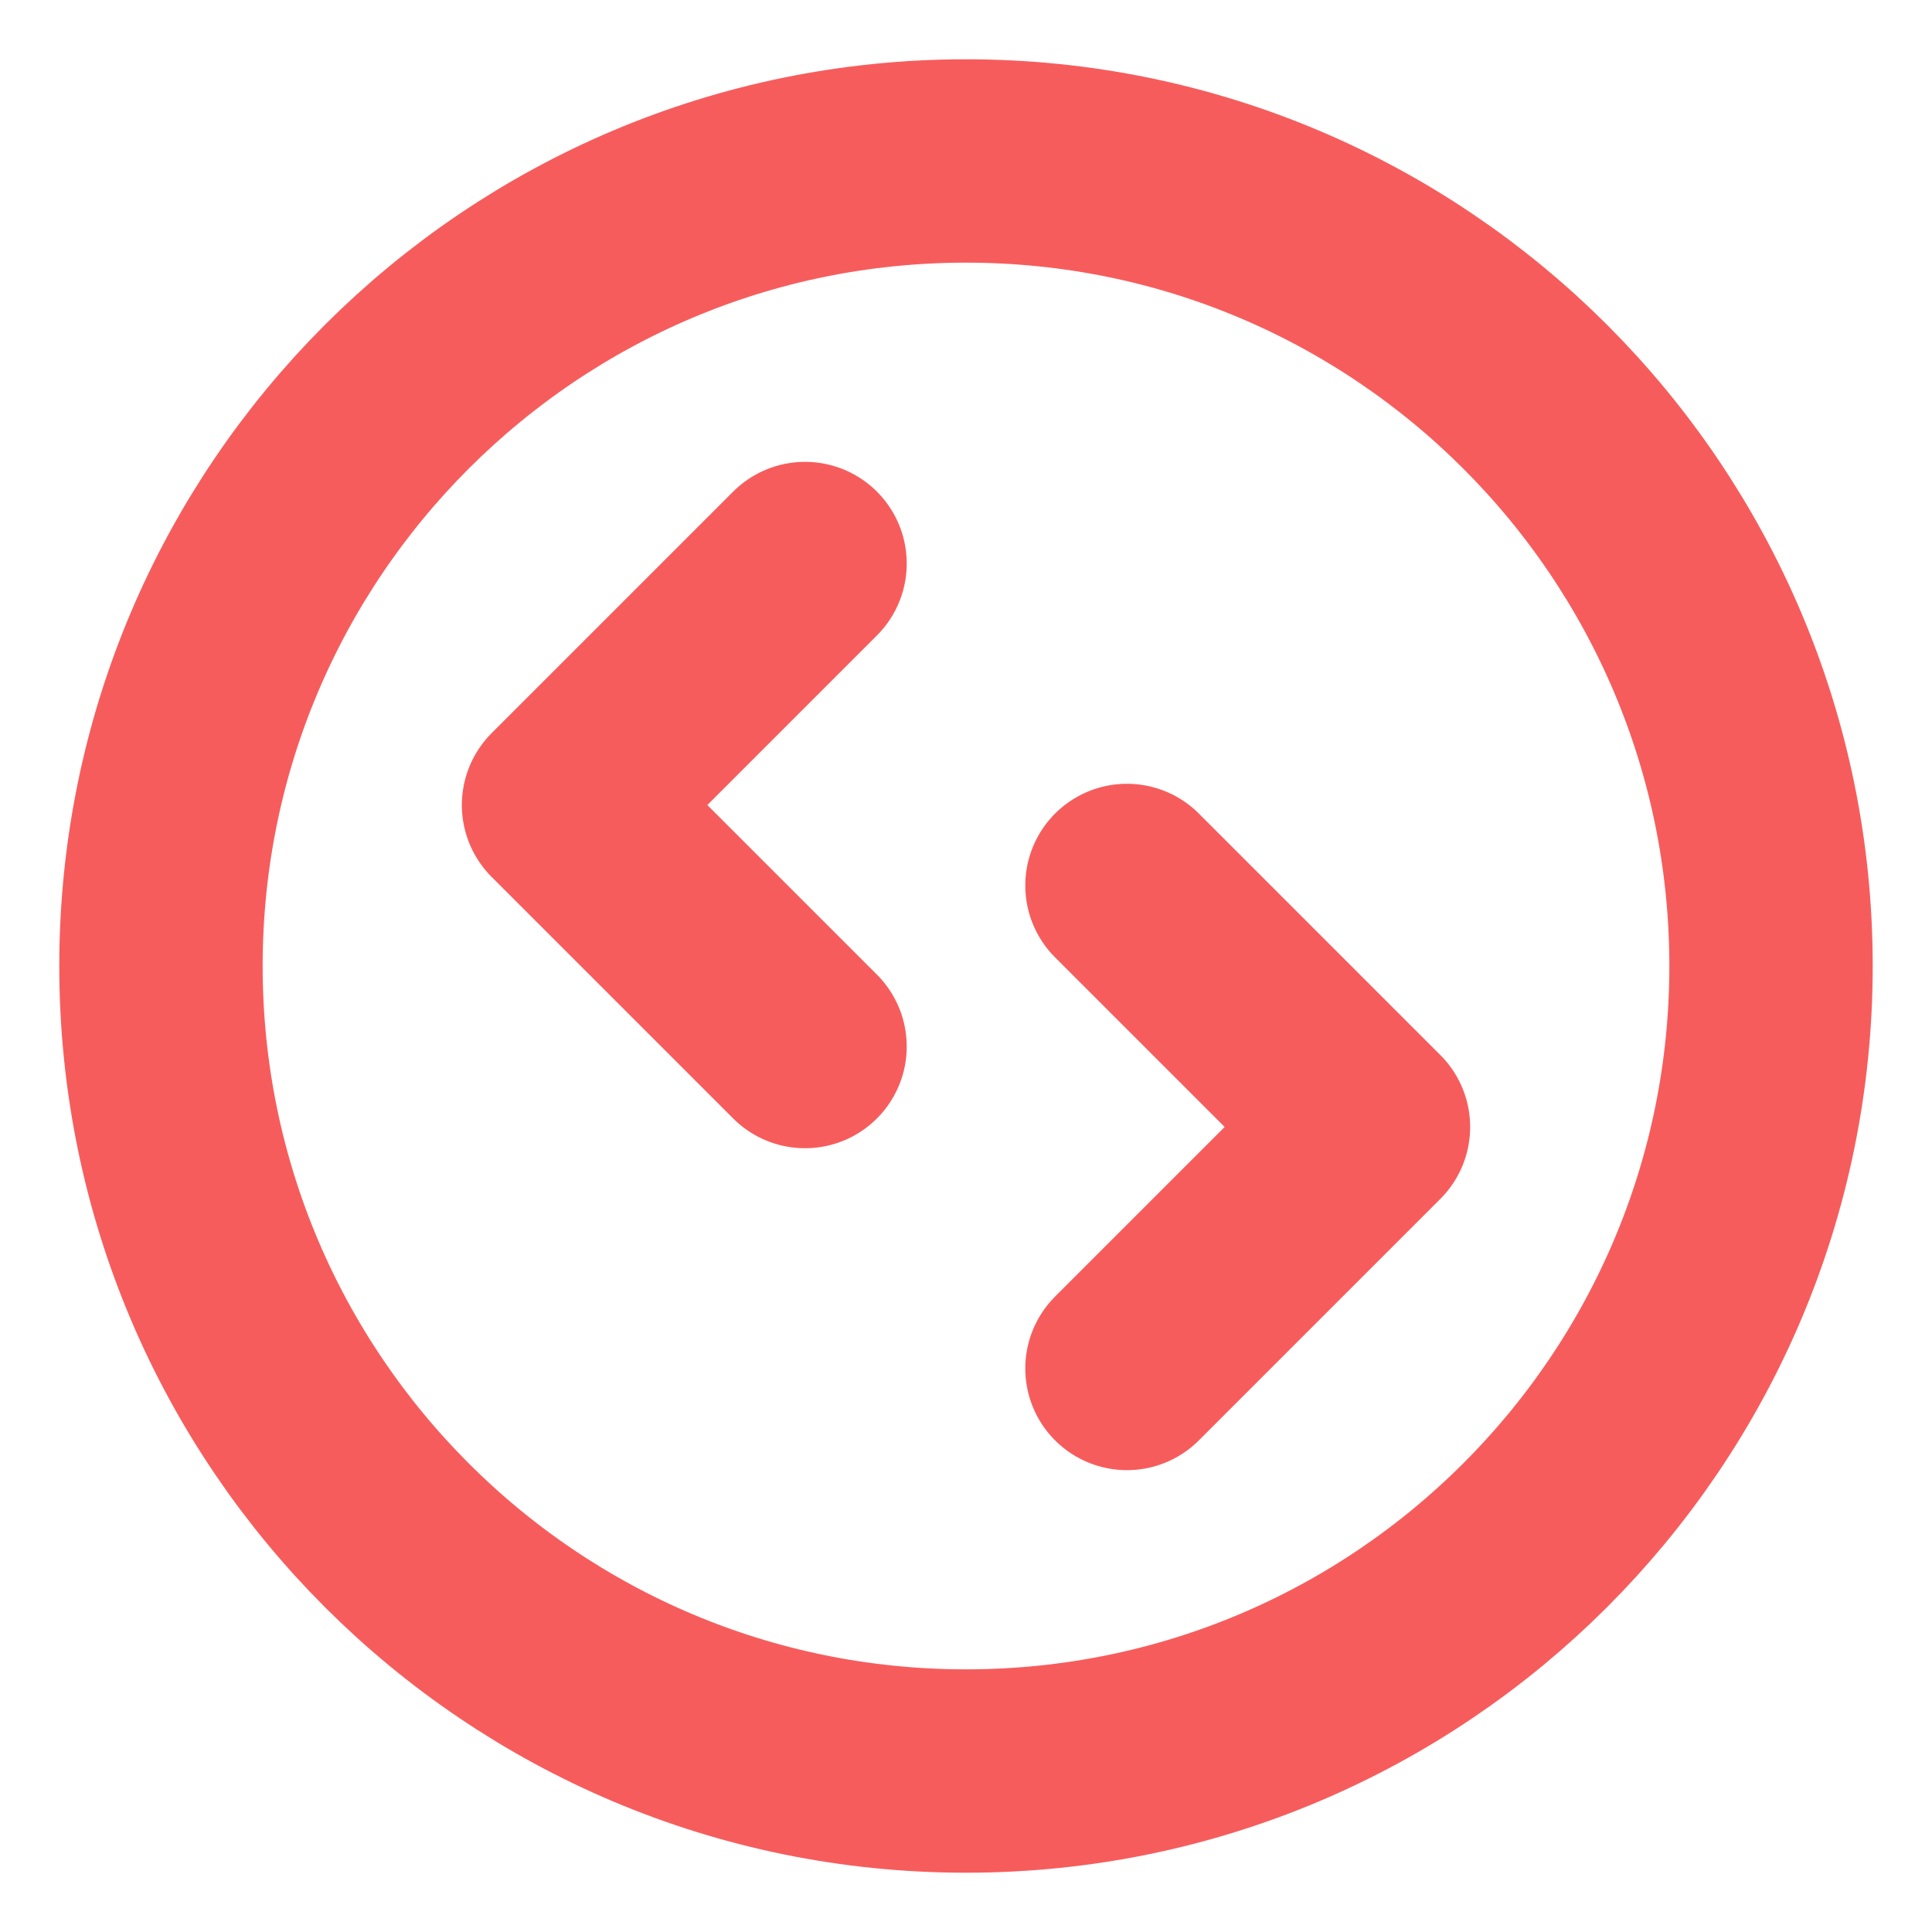 <svg width="19" height="19" viewBox="0 0 19 19" fill="none" xmlns="http://www.w3.org/2000/svg">
<g clip-path="url(#clip0_57_1452)">
<path d="M11.083 13.458L13.458 11.083L11.083 8.708M7.917 5.542L5.542 7.917L7.917 10.292M17.417 9.5C17.417 13.872 13.872 17.417 9.5 17.417C5.128 17.417 1.583 13.872 1.583 9.5C1.583 5.128 5.128 1.583 9.5 1.583C13.872 1.583 17.417 5.128 17.417 9.5Z" stroke="#F75C5C" stroke-width="2" stroke-linecap="round" stroke-linejoin="round"/>
</g>
<defs>
<clipPath id="clip0_57_1452">
<rect width="19" height="19" fill="white"/>
</clipPath>
</defs>
</svg>
